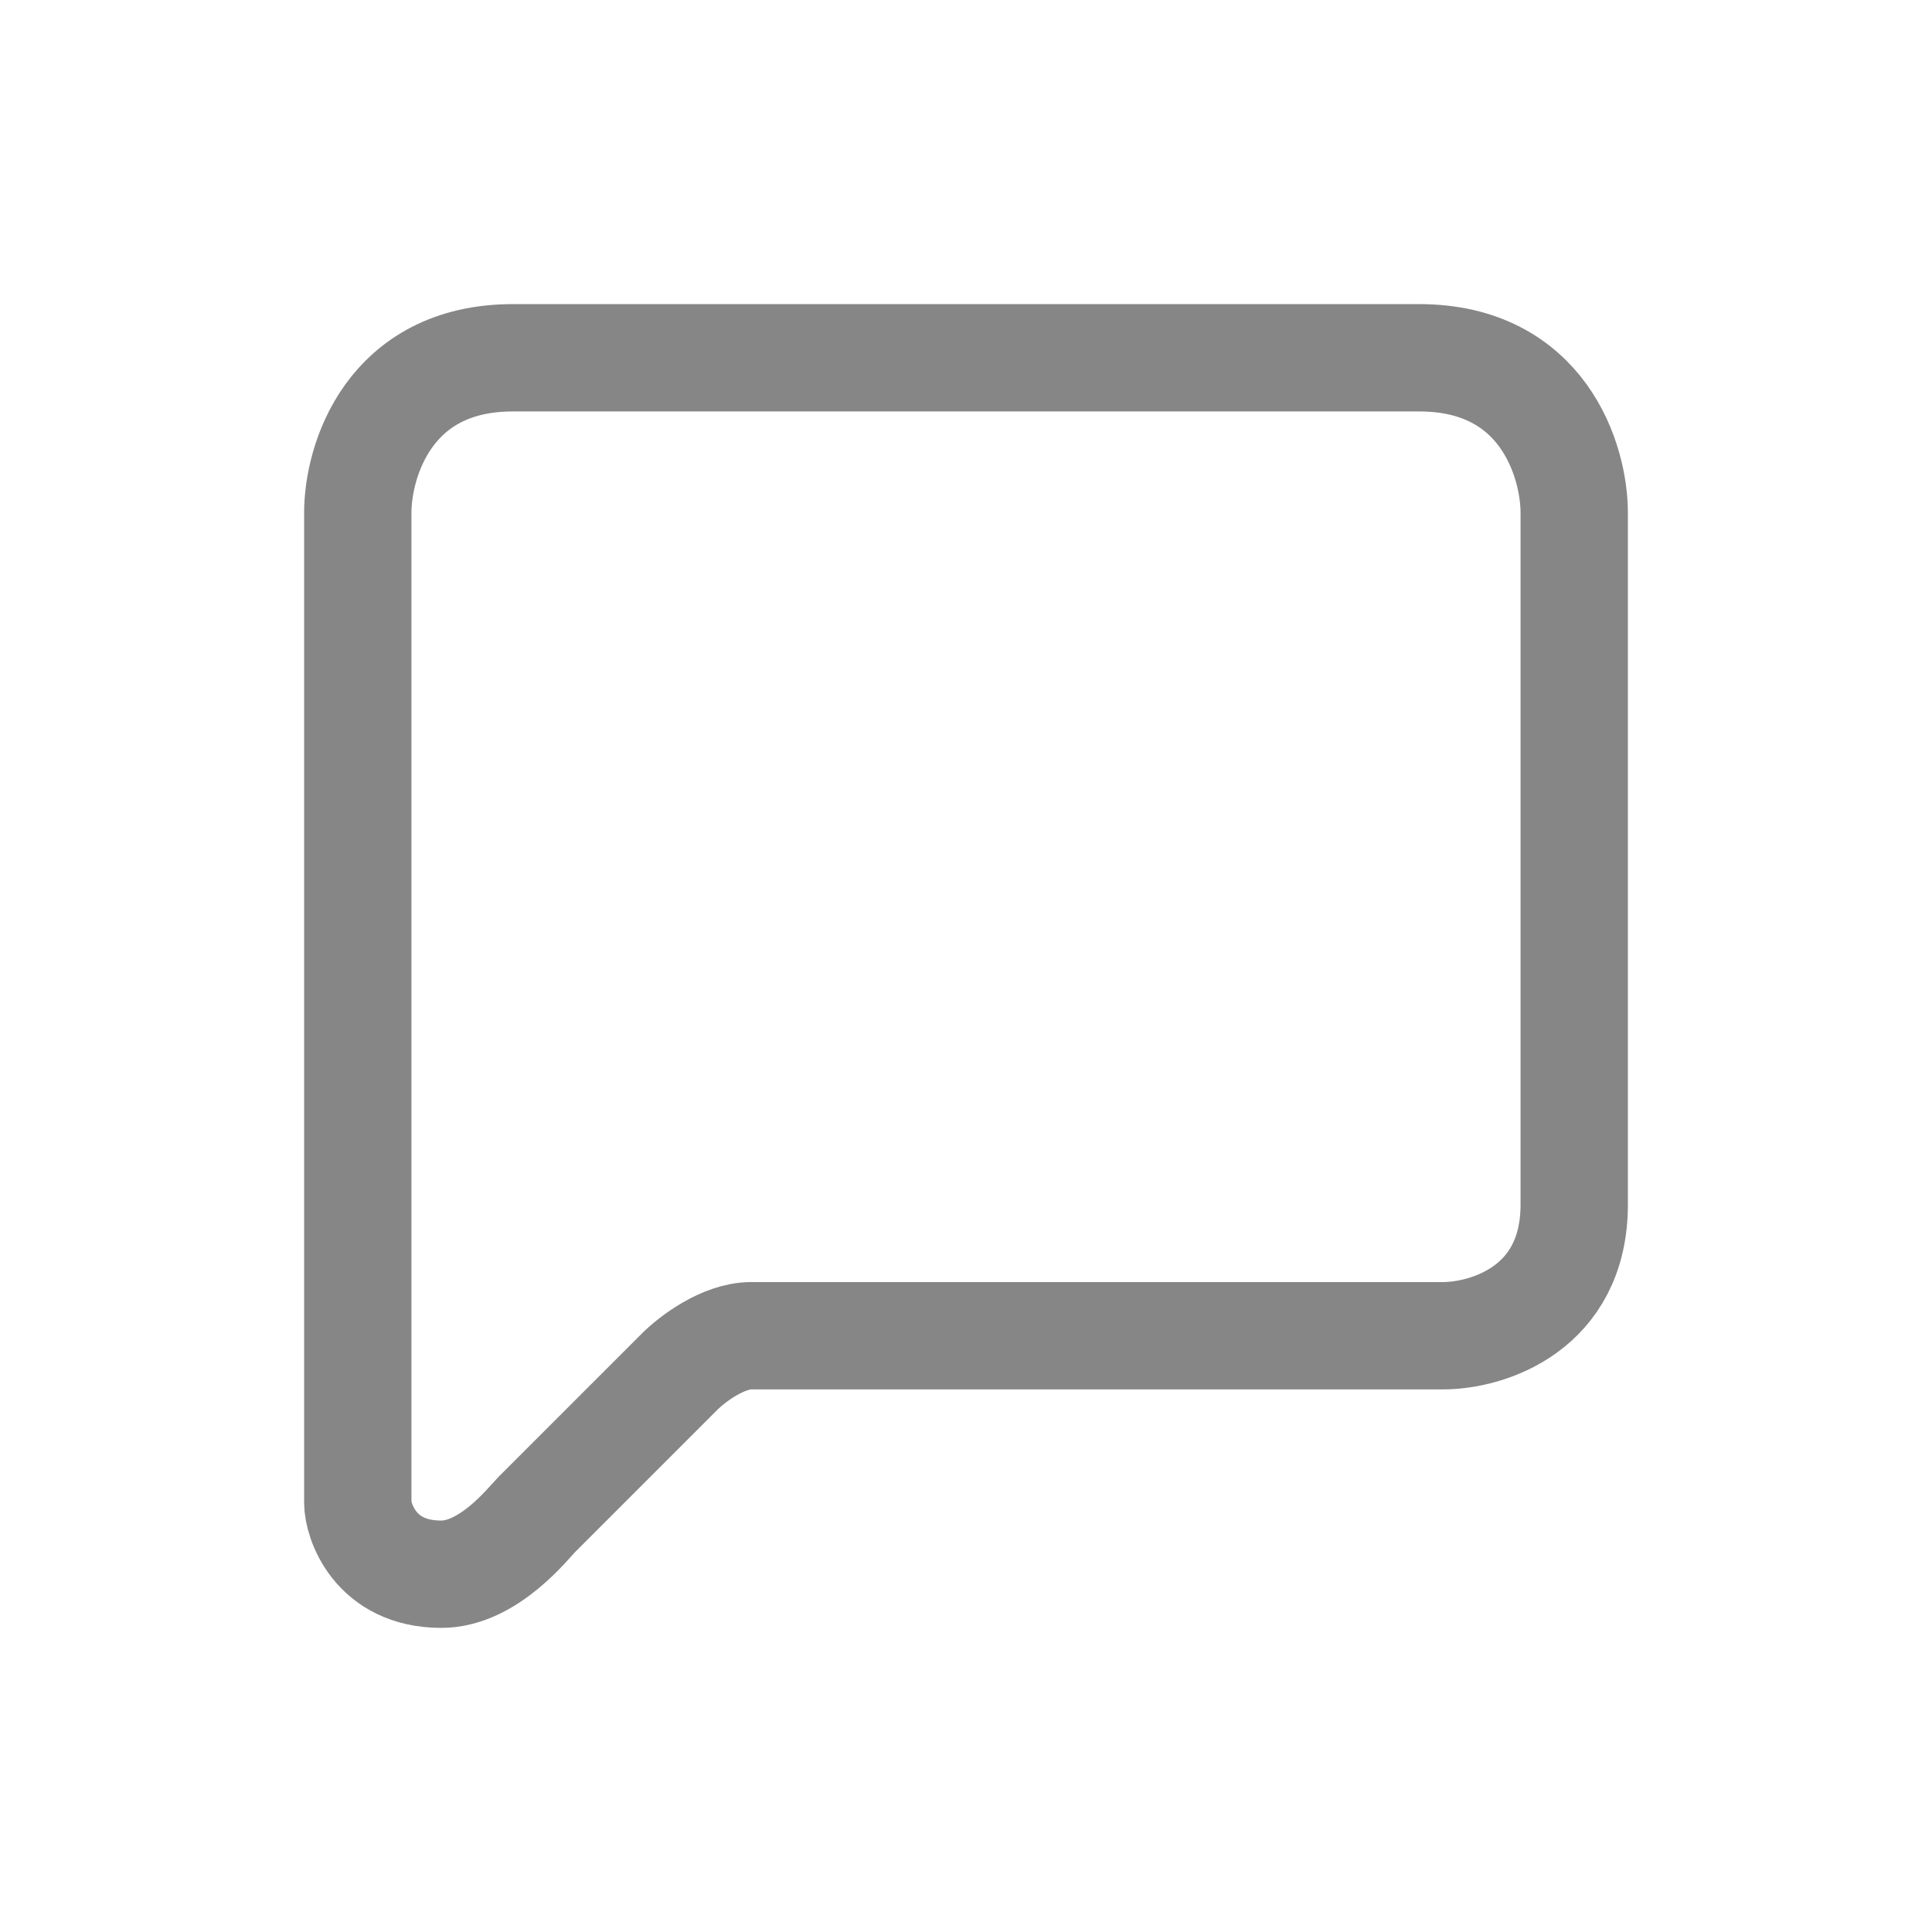 <svg width="27" height="27" viewBox="0 0 27 27" fill="none" xmlns="http://www.w3.org/2000/svg">
<path d="M5 7.167V21C5 21.244 5.233 22 6.167 22C6.833 22 7.389 21.278 7.5 21.167L9.5 19.167C9.667 19 10.1 18.667 10.5 18.667H20.167C20.778 18.667 22 18.3 22 16.833V11.688V7.167C22 6.444 21.567 5 19.833 5H15H7.167C5.433 5 5 6.444 5 7.167Z" stroke="#868686" stroke-width="1.5"/>
</svg>
